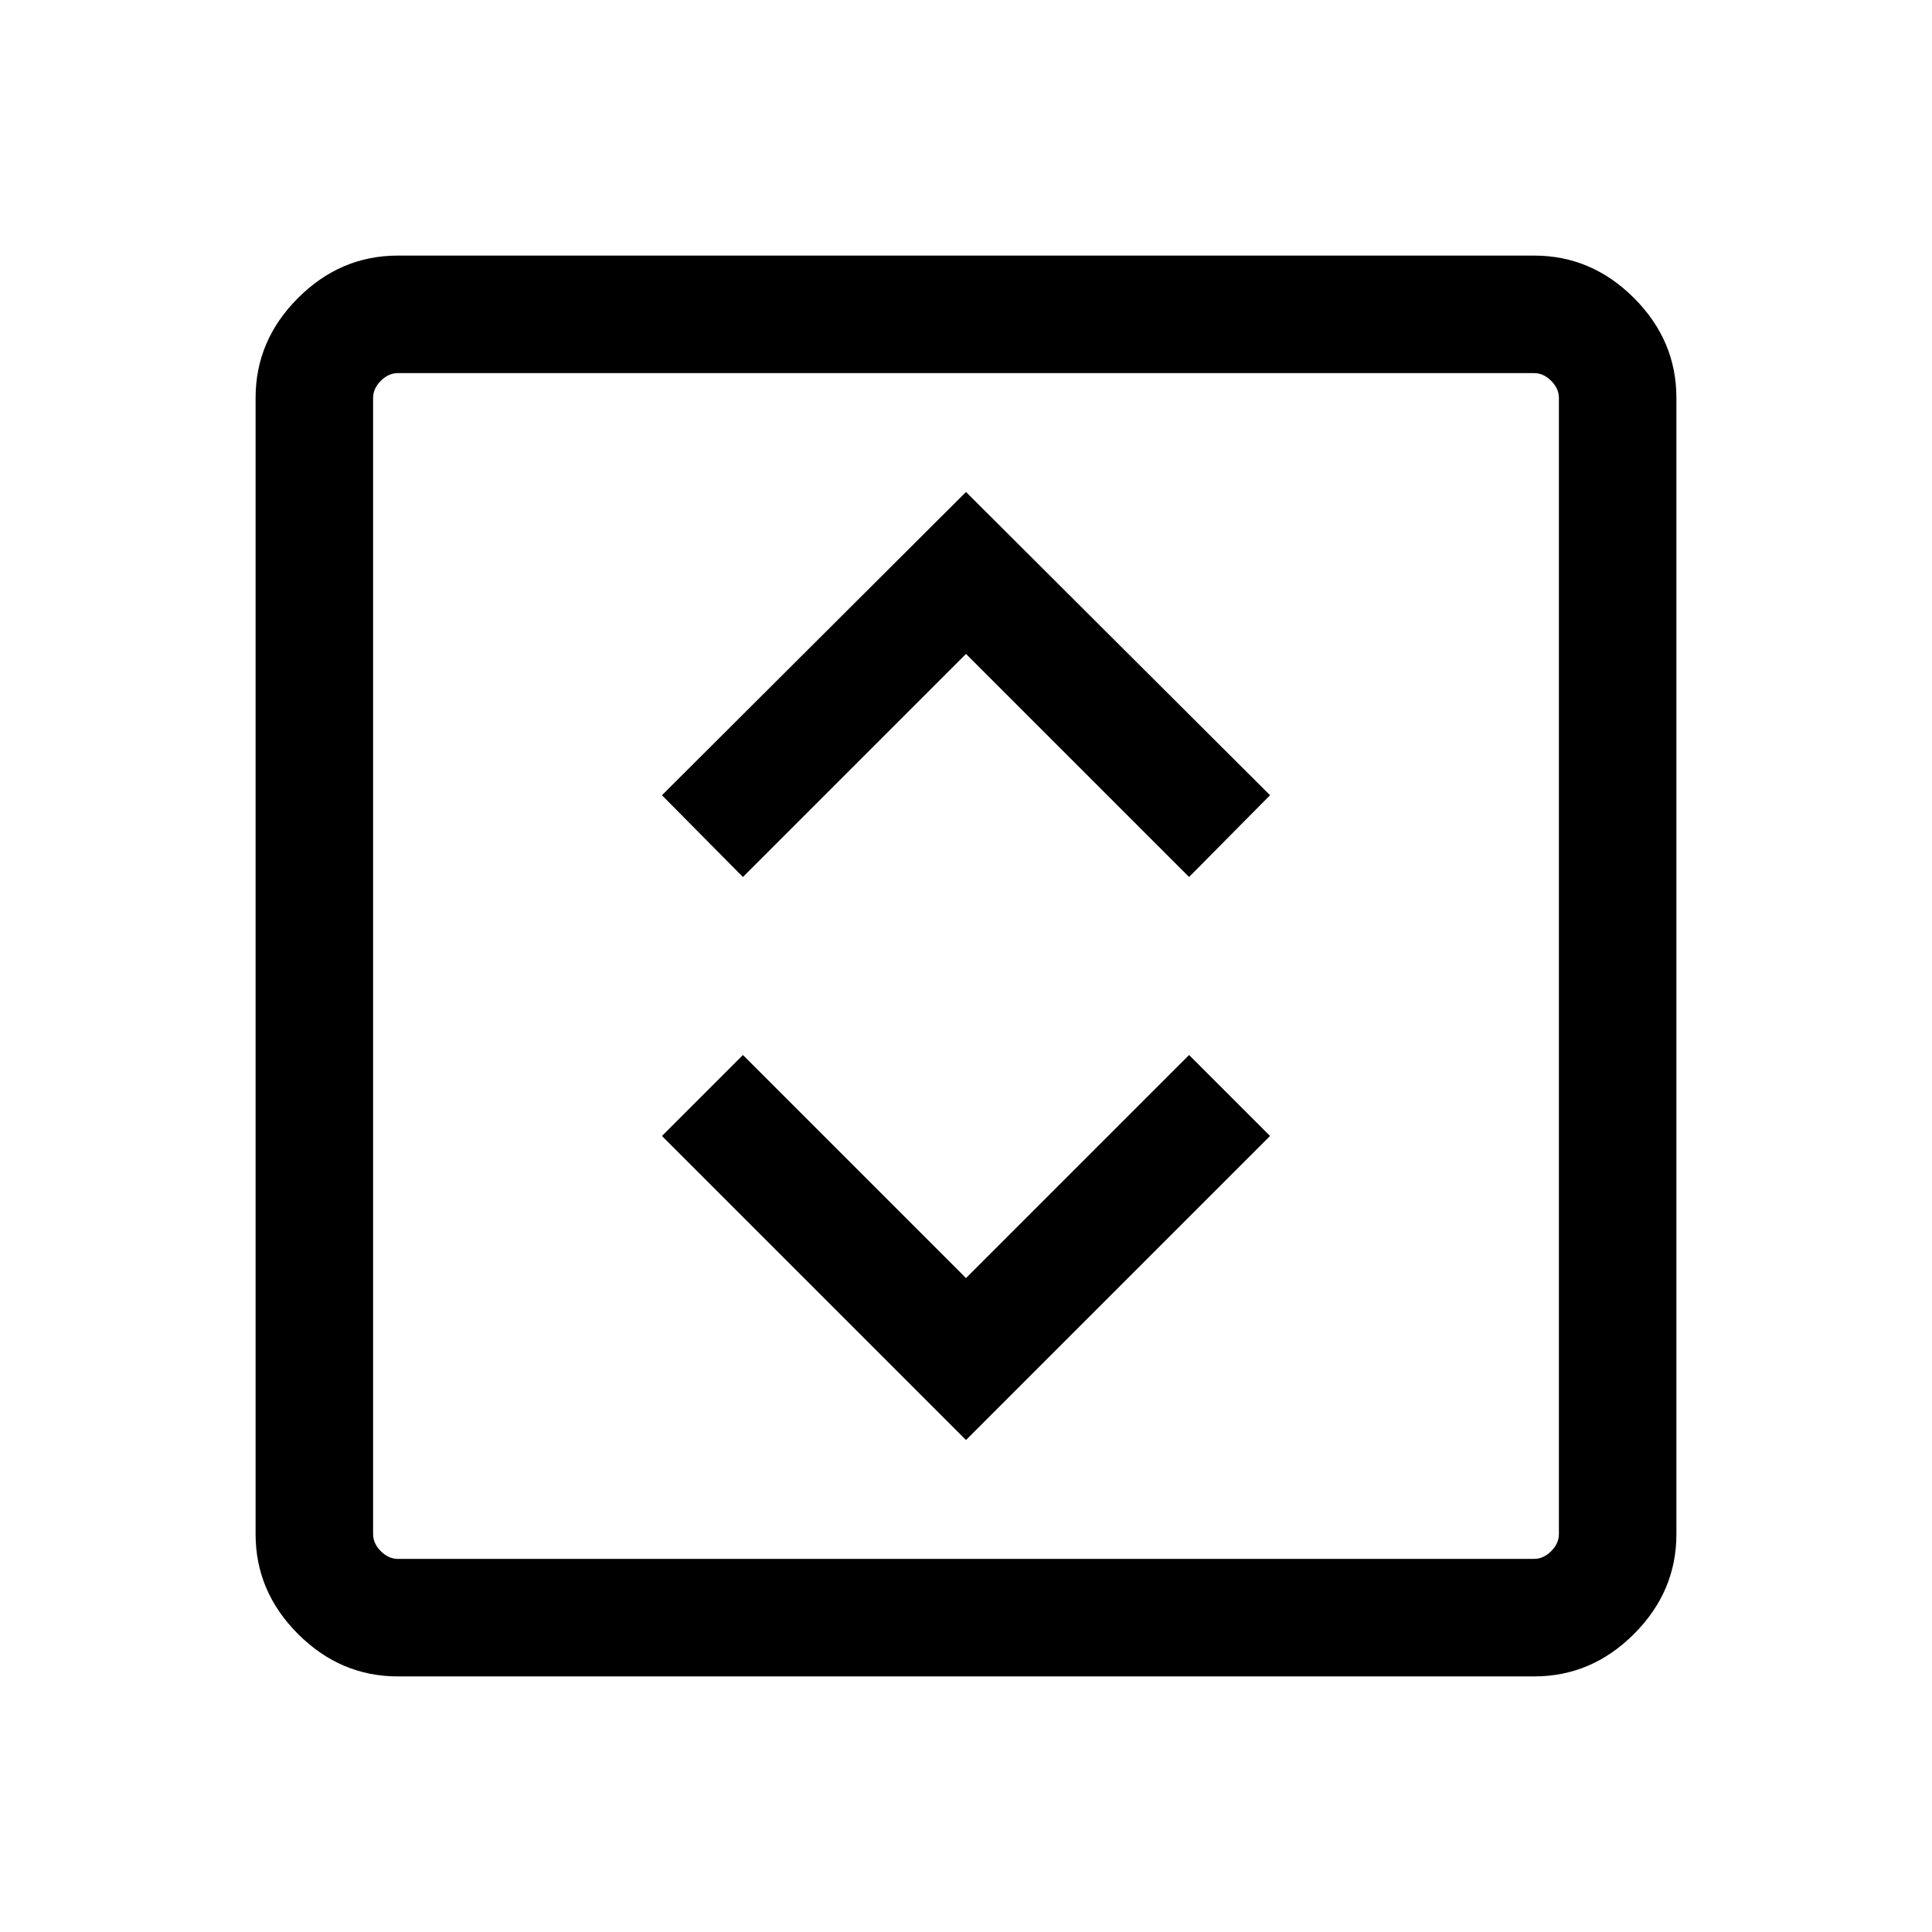 <svg xmlns="http://www.w3.org/2000/svg" height="48" viewBox="0 -960 960 960" width="48"><path d="m480-244.46 151.08-151.08-40.23-40.23L480-324.92 369.15-435.77l-40.23 40.23L480-244.46ZM369.15-524.23 480-635.08l110.85 110.85 40.23-40.62L480-715.54 328.92-564.85l40.23 40.62ZM197.69-127q-28.53 0-49.61-21.08T127-197.69v-564.62q0-28.53 21.08-49.61T197.69-833h564.62q28.53 0 49.61 21.08T833-762.31v564.62q0 28.53-21.08 49.61T762.31-127H197.69Zm0-58.39h564.62q4.61 0 8.46-3.84 3.84-3.85 3.84-8.46v-564.62q0-4.61-3.84-8.46-3.85-3.84-8.46-3.84H197.69q-4.61 0-8.46 3.84-3.84 3.85-3.84 8.46v564.62q0 4.61 3.84 8.46 3.85 3.84 8.46 3.84Zm-12.3-589.22v589.22-589.22Z"/></svg>
